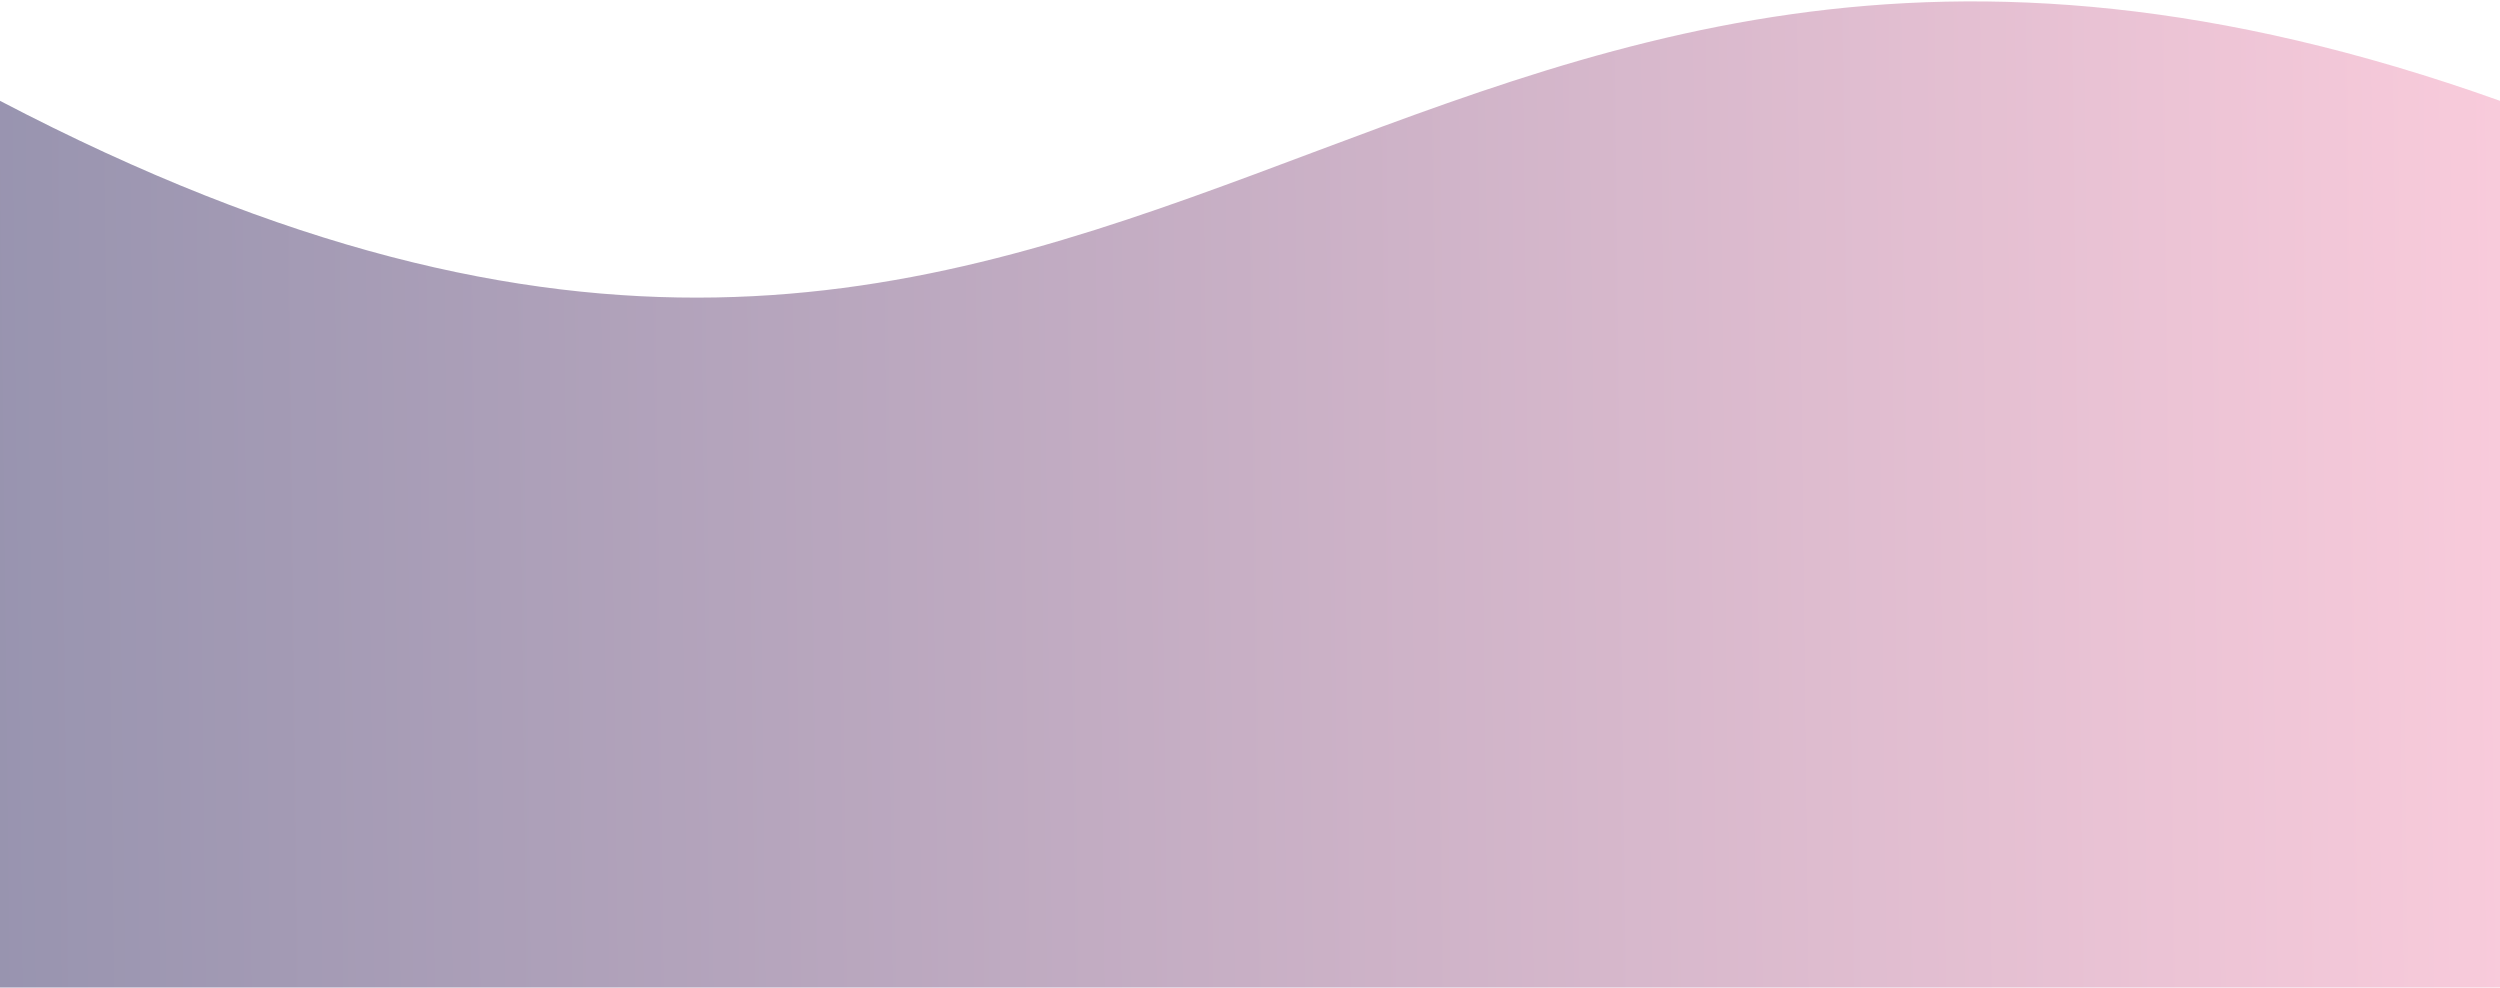 <svg width="1440" height="569" fill="none" xmlns="http://www.w3.org/2000/svg"><path d="M0 58.075c662.5 346.38 785-233.718 1440 0V568.81H0V58.075z" fill="url(#paint0_linear)" fill-opacity=".7"/><defs><linearGradient id="paint0_linear" x1="0" y1="352.763" x2="1439.96" y2="335.788" gradientUnits="userSpaceOnUse"><stop stop-color="#6D678E"/><stop offset="1" stop-color="#F6B5CC"/></linearGradient></defs></svg>